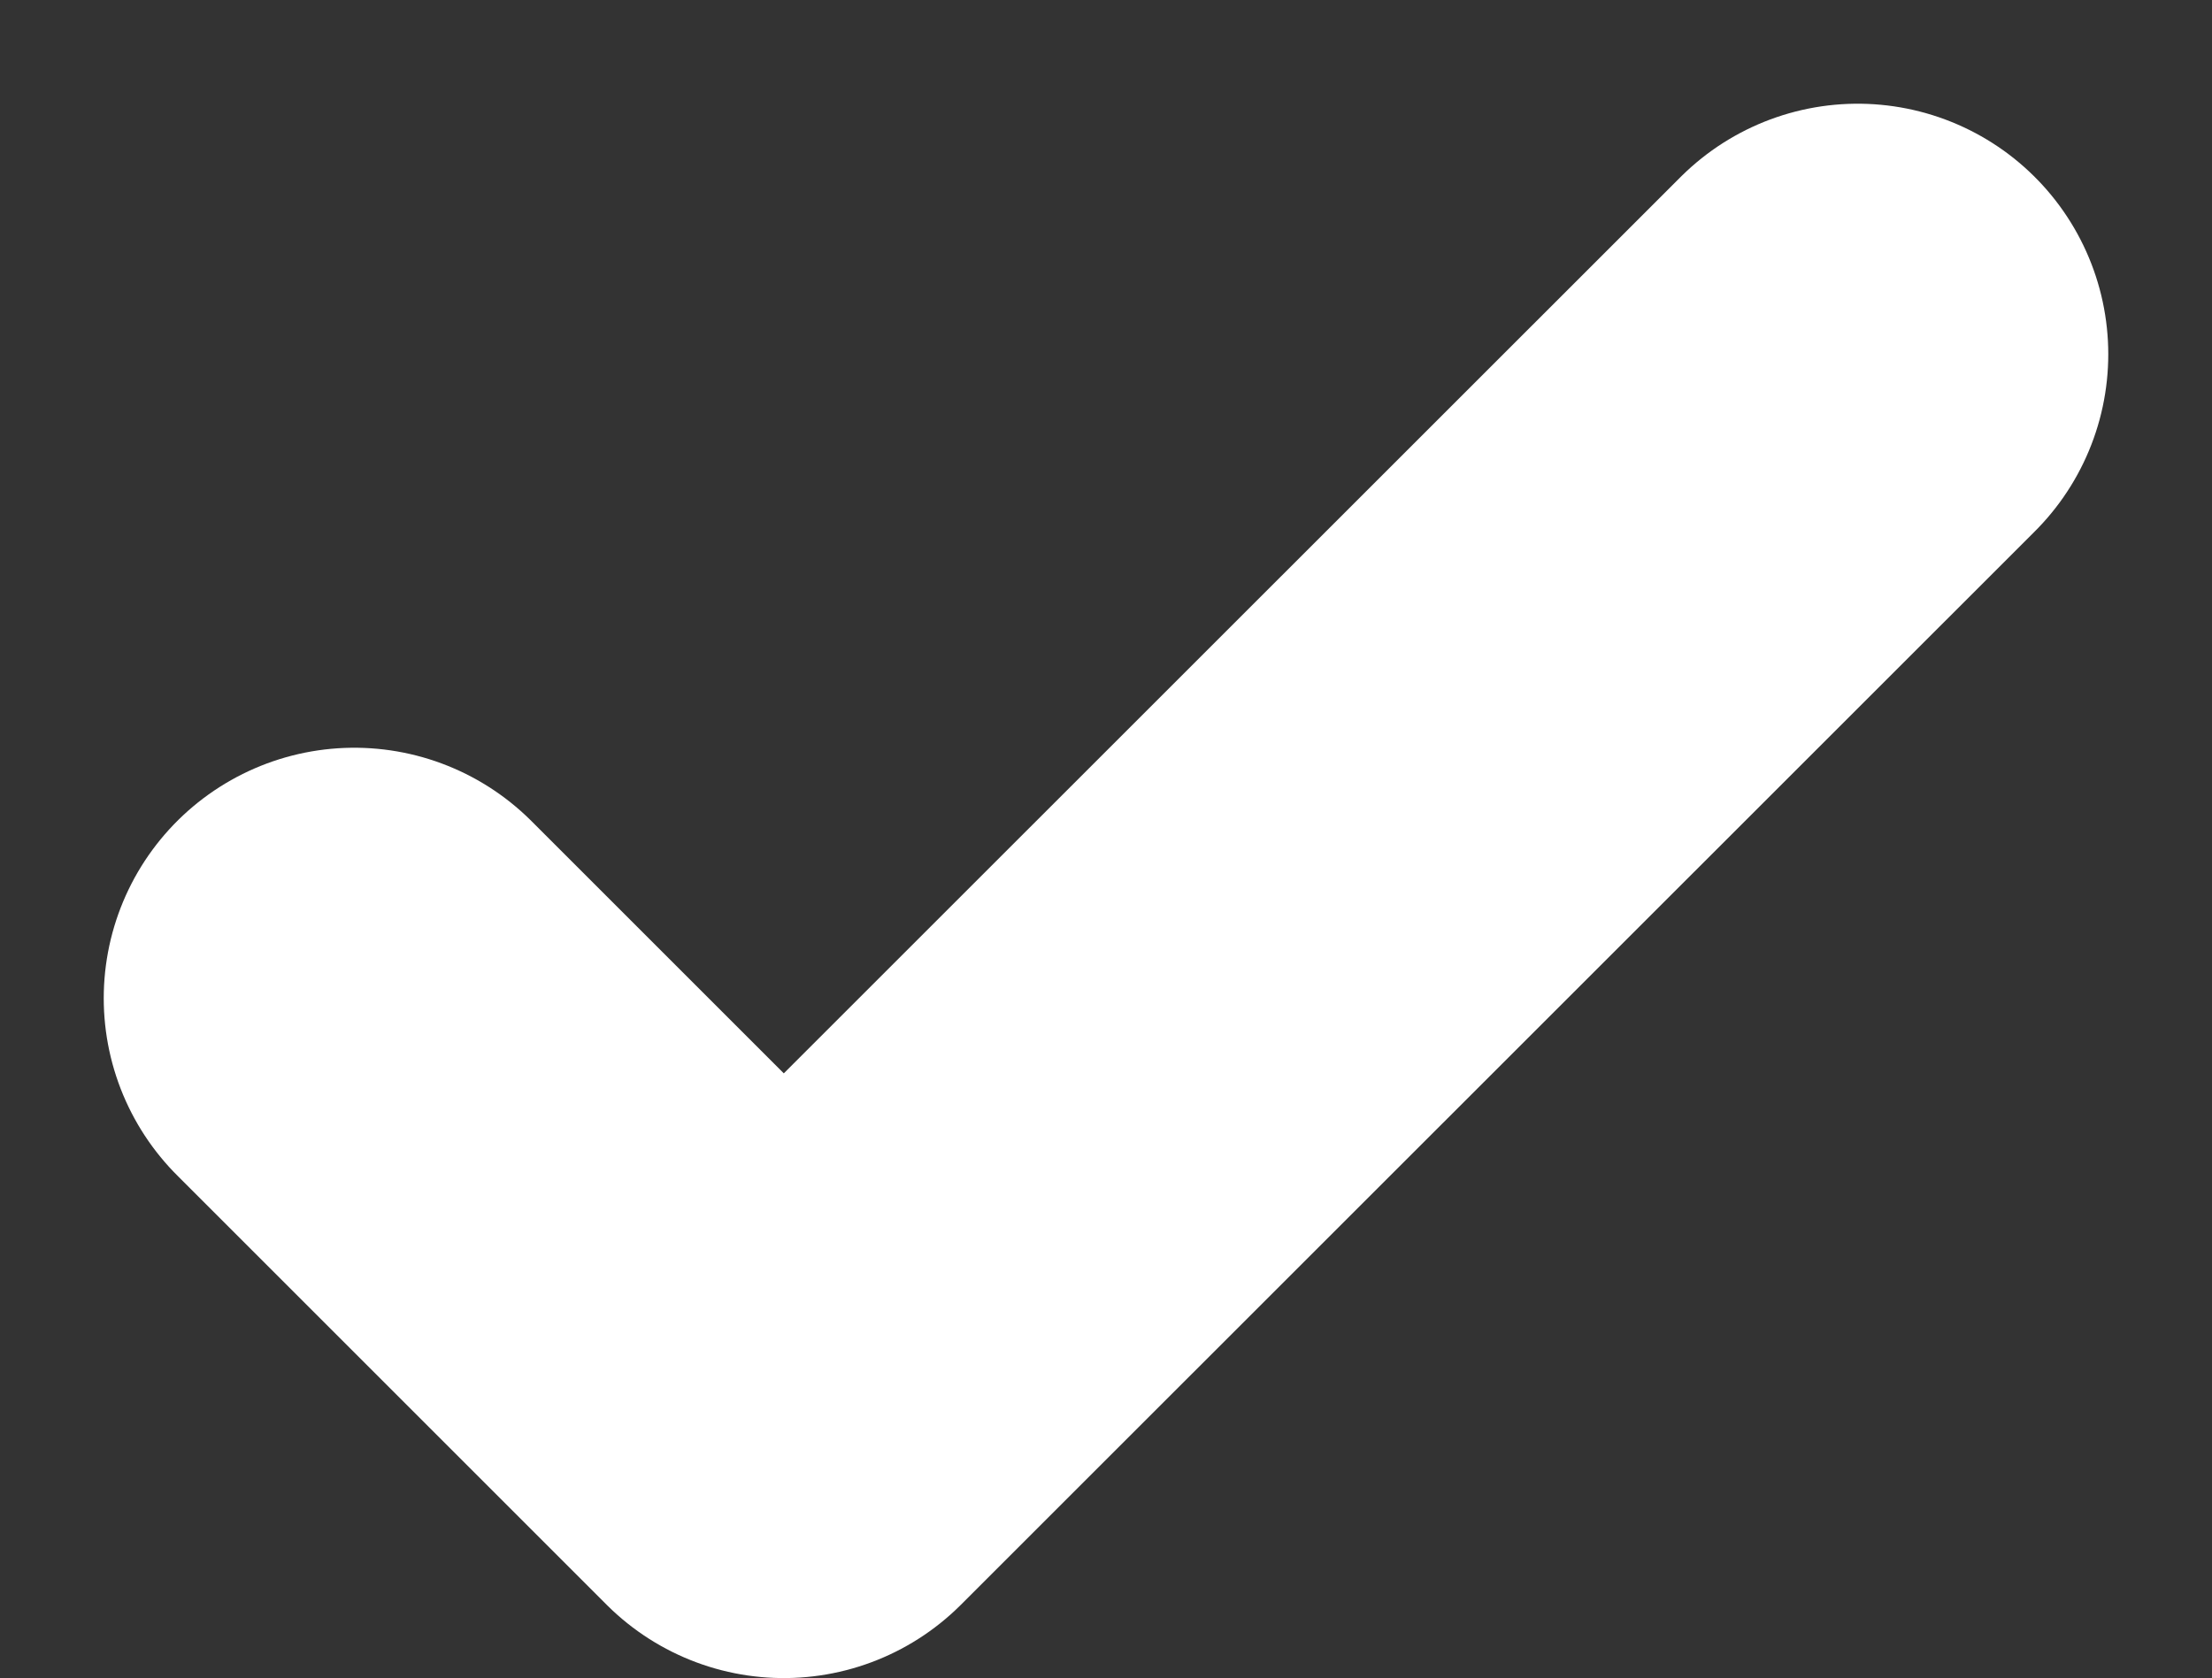 <svg xmlns="http://www.w3.org/2000/svg" width="8.828" height="6.7" viewBox="0 0 8.828 6.7"><rect x="0" y="0" width="8.828" height="6.7" fill="#333333" stroke="none"/><defs><style>.a{fill:none;stroke:#ffffff;stroke-linecap:round;stroke-linejoin:round;stroke-width:2px;}</style></defs><path class="a" d="M5,9.571l1.714,1.714L11,7" transform="translate(-3.586 -5.586)"/></svg>